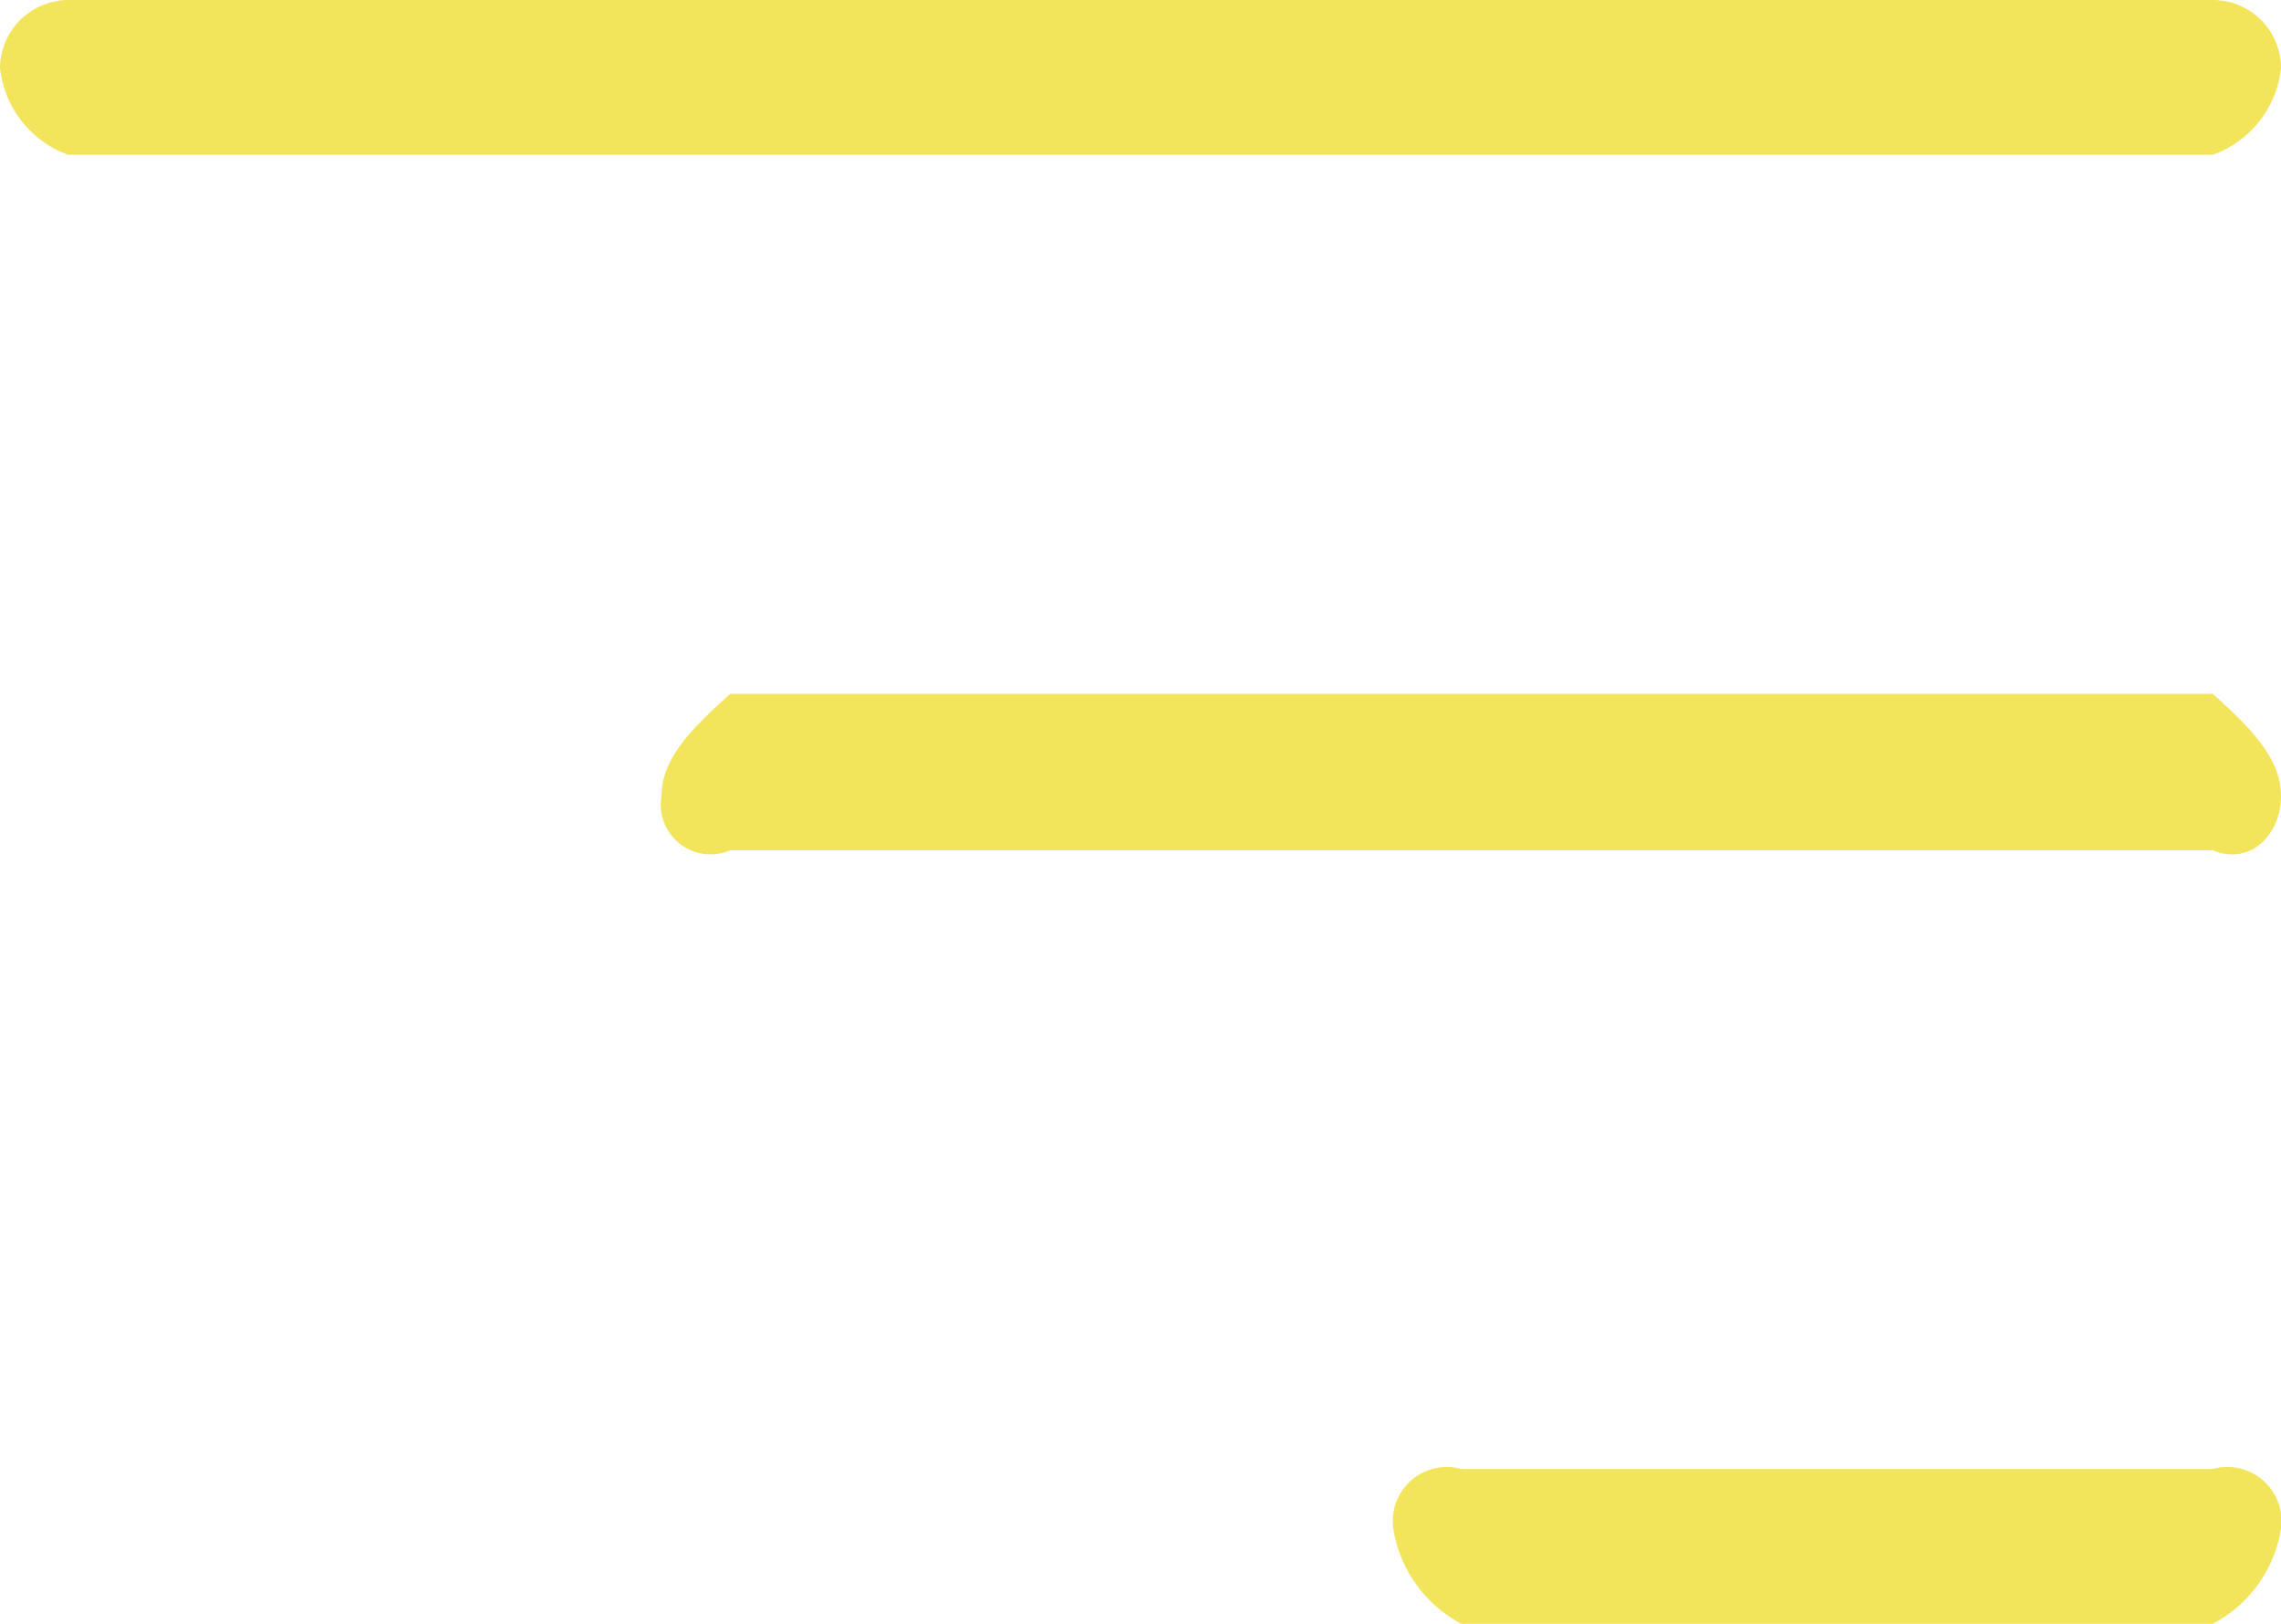 <svg id="Layer_1" data-name="Layer 1" xmlns="http://www.w3.org/2000/svg" viewBox="0 0 42.14 30"><defs><style>.cls-1{fill:#f2e55b;}</style></defs><title>hamburger_menu</title><g id="Hamburger_Menu" data-name="Hamburger Menu"><path class="cls-1" d="M40.88,2.86H1.26A1.93,1.93,0,0,1,0,1.26,1.27,1.27,0,0,1,1.26,0H40.88a1.26,1.26,0,0,1,1.26,1.26A1.92,1.92,0,0,1,40.88,2.86Z"/><path class="cls-1" d="M40.88,15.71H13.49a.92.92,0,0,1-1.27-1c0-.7.57-1.26,1.27-1.89H40.88c.7.63,1.26,1.19,1.26,1.89S41.58,16,40.88,15.71Z"/><path class="cls-1" d="M40.88,30H27a2.41,2.41,0,0,1-1.26-1.76A1,1,0,0,1,27,27.14H40.88a1,1,0,0,1,1.26,1.1A2.41,2.41,0,0,1,40.88,30Z"/></g></svg>